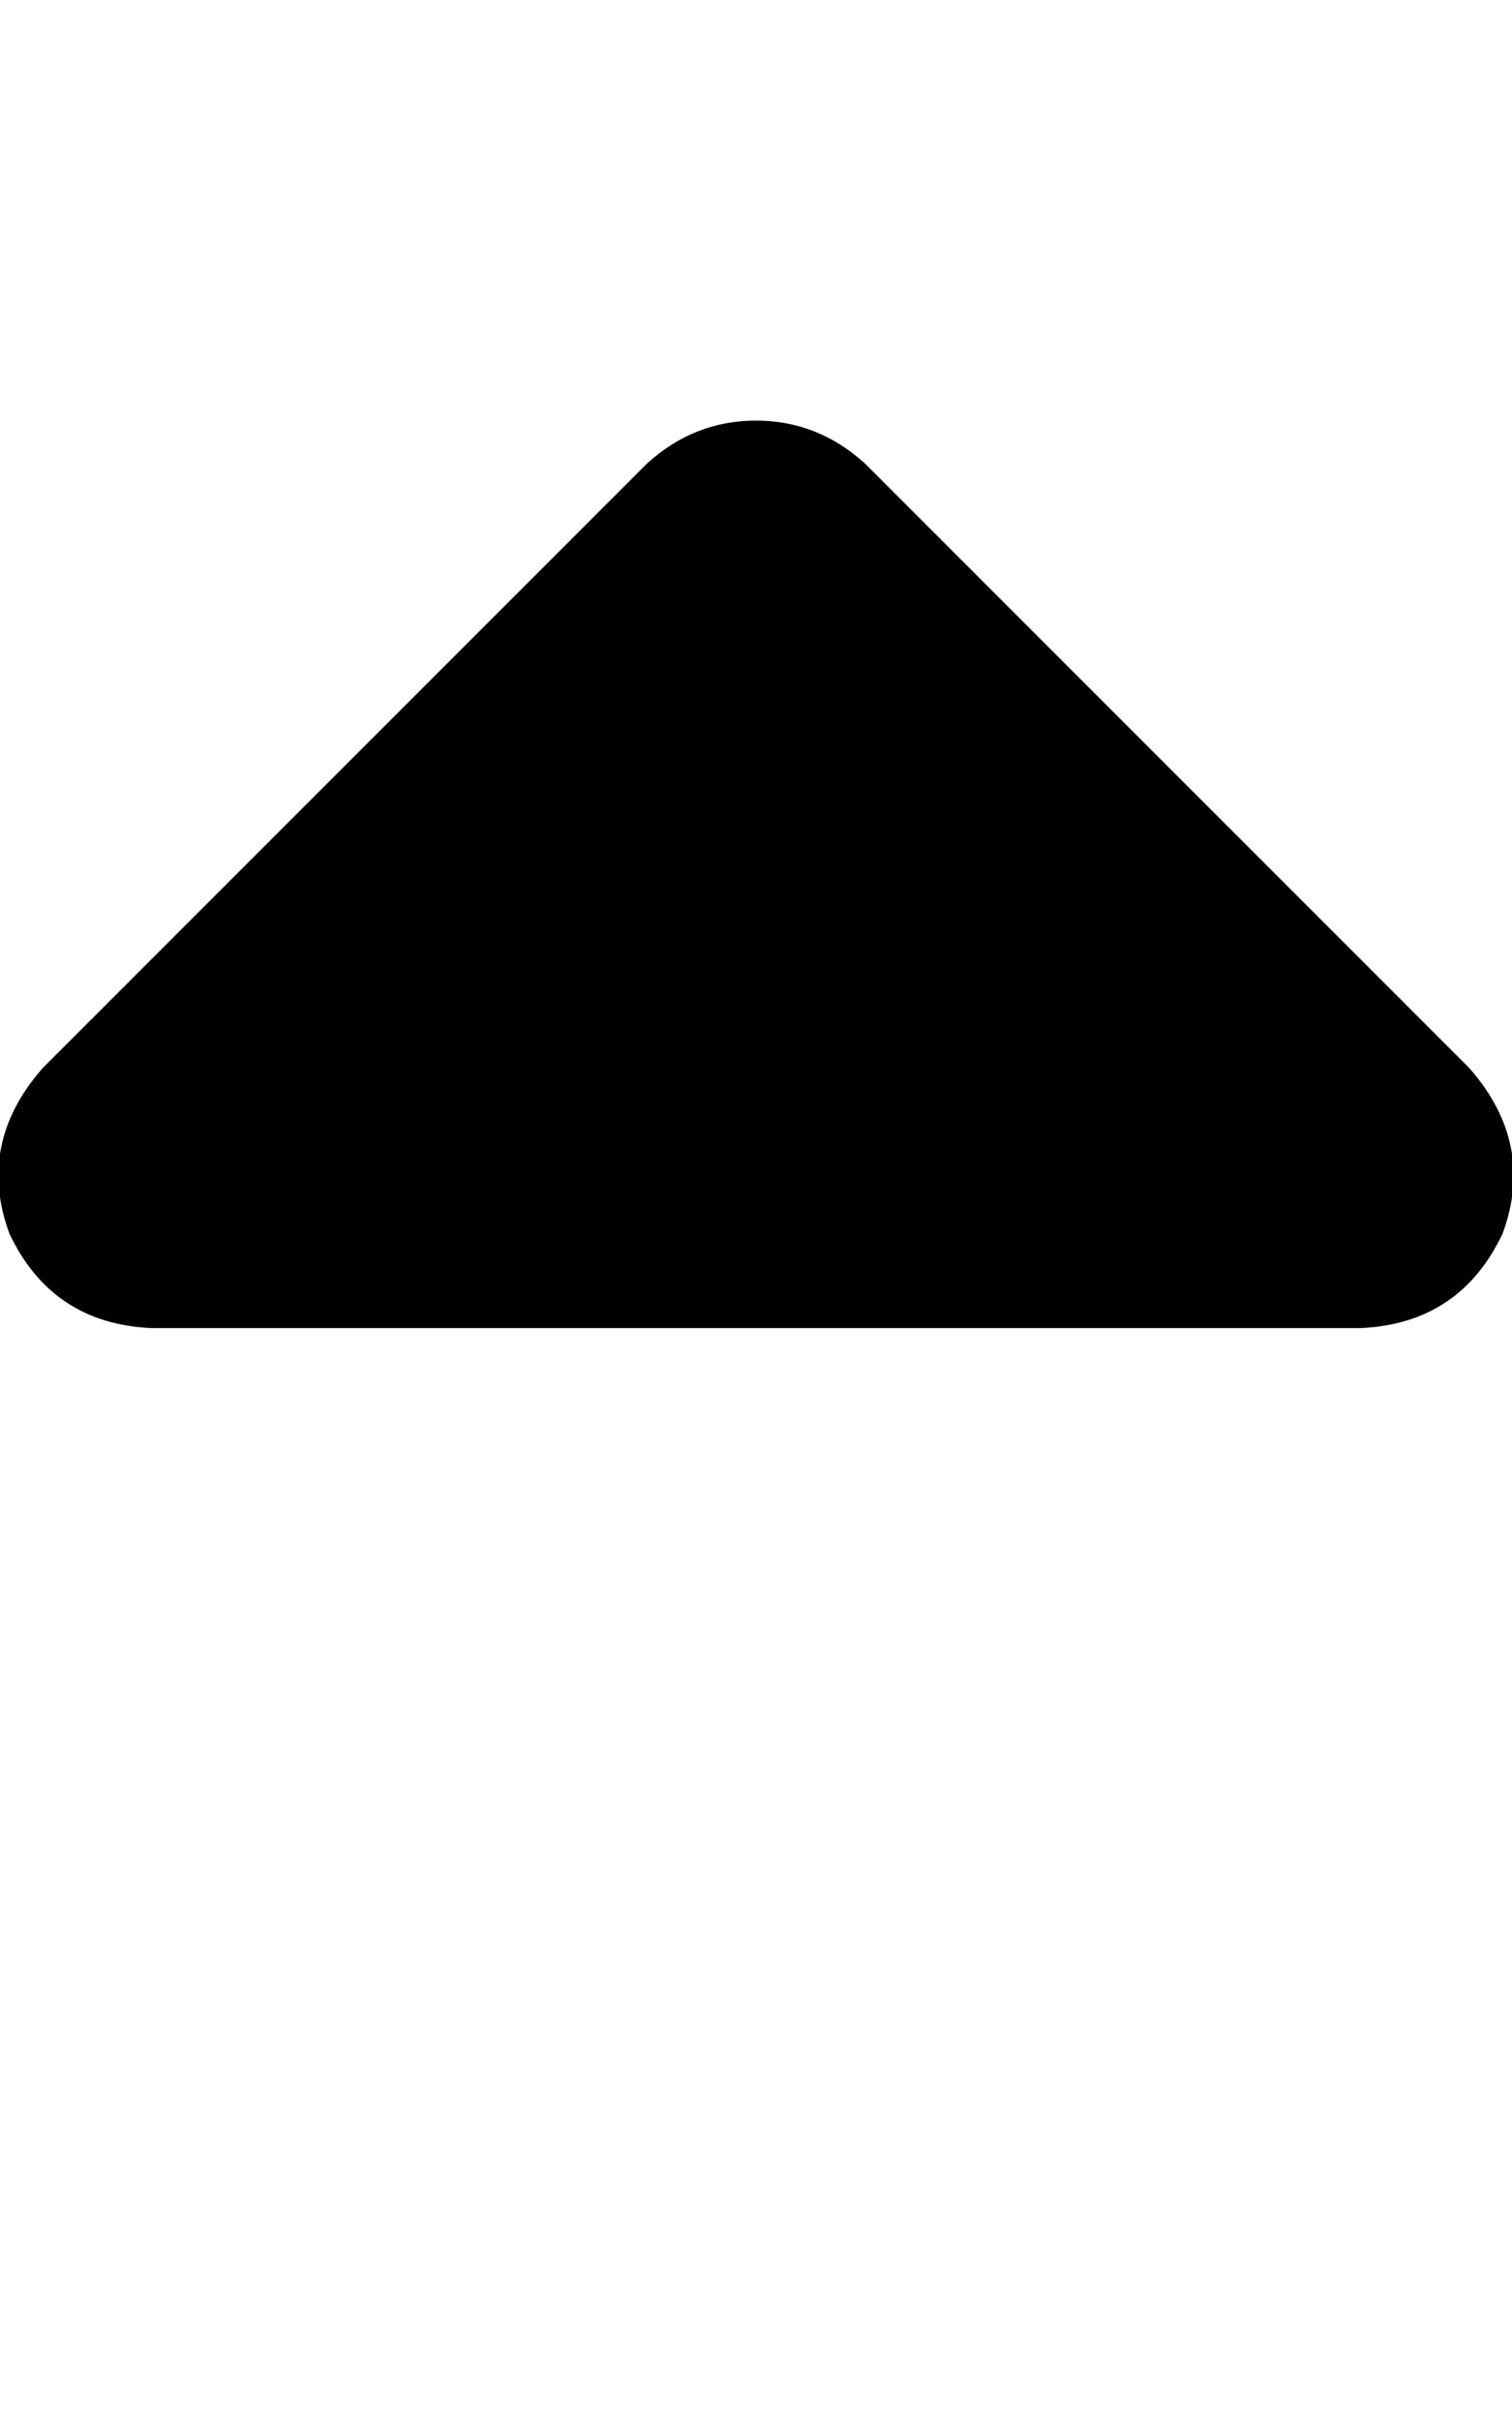 <svg height="1000" width="625" xmlns="http://www.w3.org/2000/svg"><path d="M357.4 191.4q-19.5 -17.6 -44.9 -17.6t-44.9 17.6l-250 250Q-9.8 472.7 3.9 509.8q17.6 37.1 58.6 39h500q41 -1.9 58.6 -39 13.7 -37.1 -13.7 -68.4l-250 -250z"/></svg>